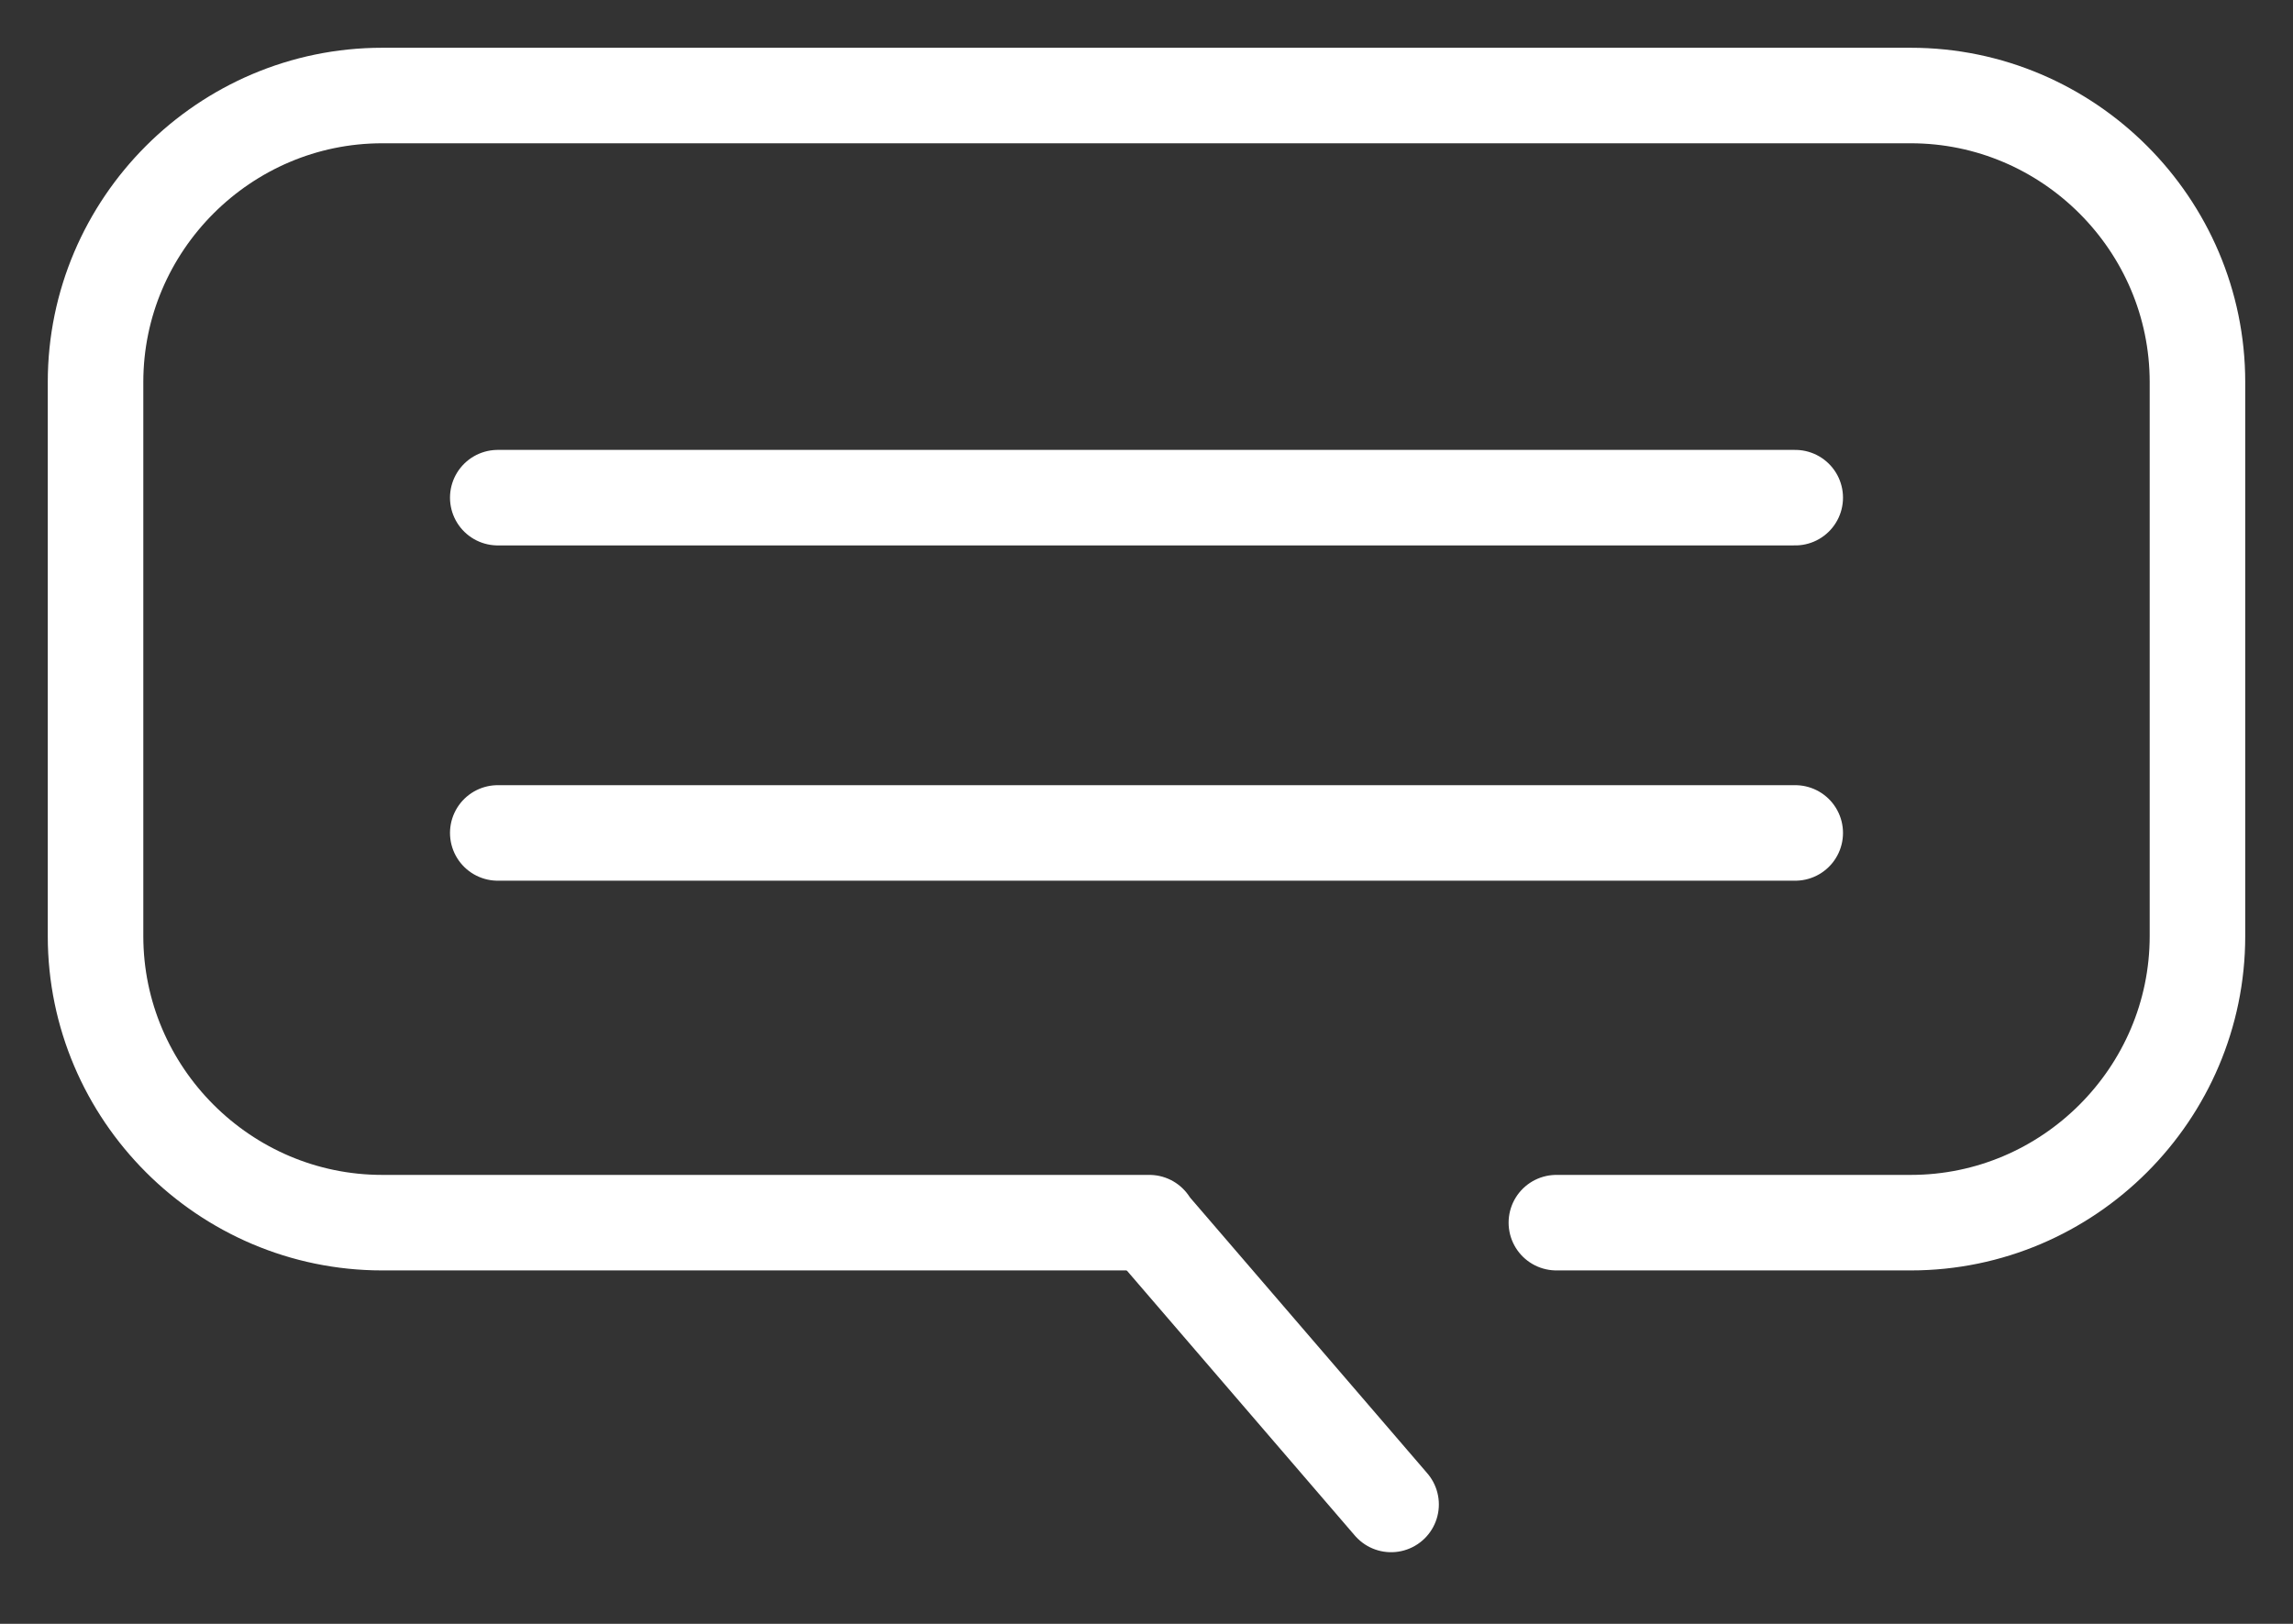 <svg width="24" height="17" viewBox="0 0 24 17" fill="none" xmlns="http://www.w3.org/2000/svg">
<rect x="0" y="0" width="24" height="17" fill="#333333" stroke="none"/>
<g clip-path="url(#clip0_1235_2064)">
<path d="M16.29 12.8H20C21.65 12.8 23 11.45 23 9.8V4C23 2.35 21.65 1 20 1H4C2.35 1 1 2.35 1 4V9.8C1 11.45 2.35 12.8 4 12.8H12.03" stroke="white" stroke-linecap="round" stroke-linejoin="round"/>
<path d="M12.1 12.89L14.56 15.75" stroke="white" stroke-linecap="round" stroke-linejoin="round"/>
<path d="M5.21 5.21H18.79" stroke="white" stroke-linecap="round" stroke-linejoin="round"/>
<path d="M5.21 8.72H18.79" stroke="white" stroke-linecap="round" stroke-linejoin="round"/>
</g>
<defs>
<clipPath id="clip0_1235_2064">
<rect width="24" height="16.75" fill="white"/>
</clipPath>
</defs>
</svg>
